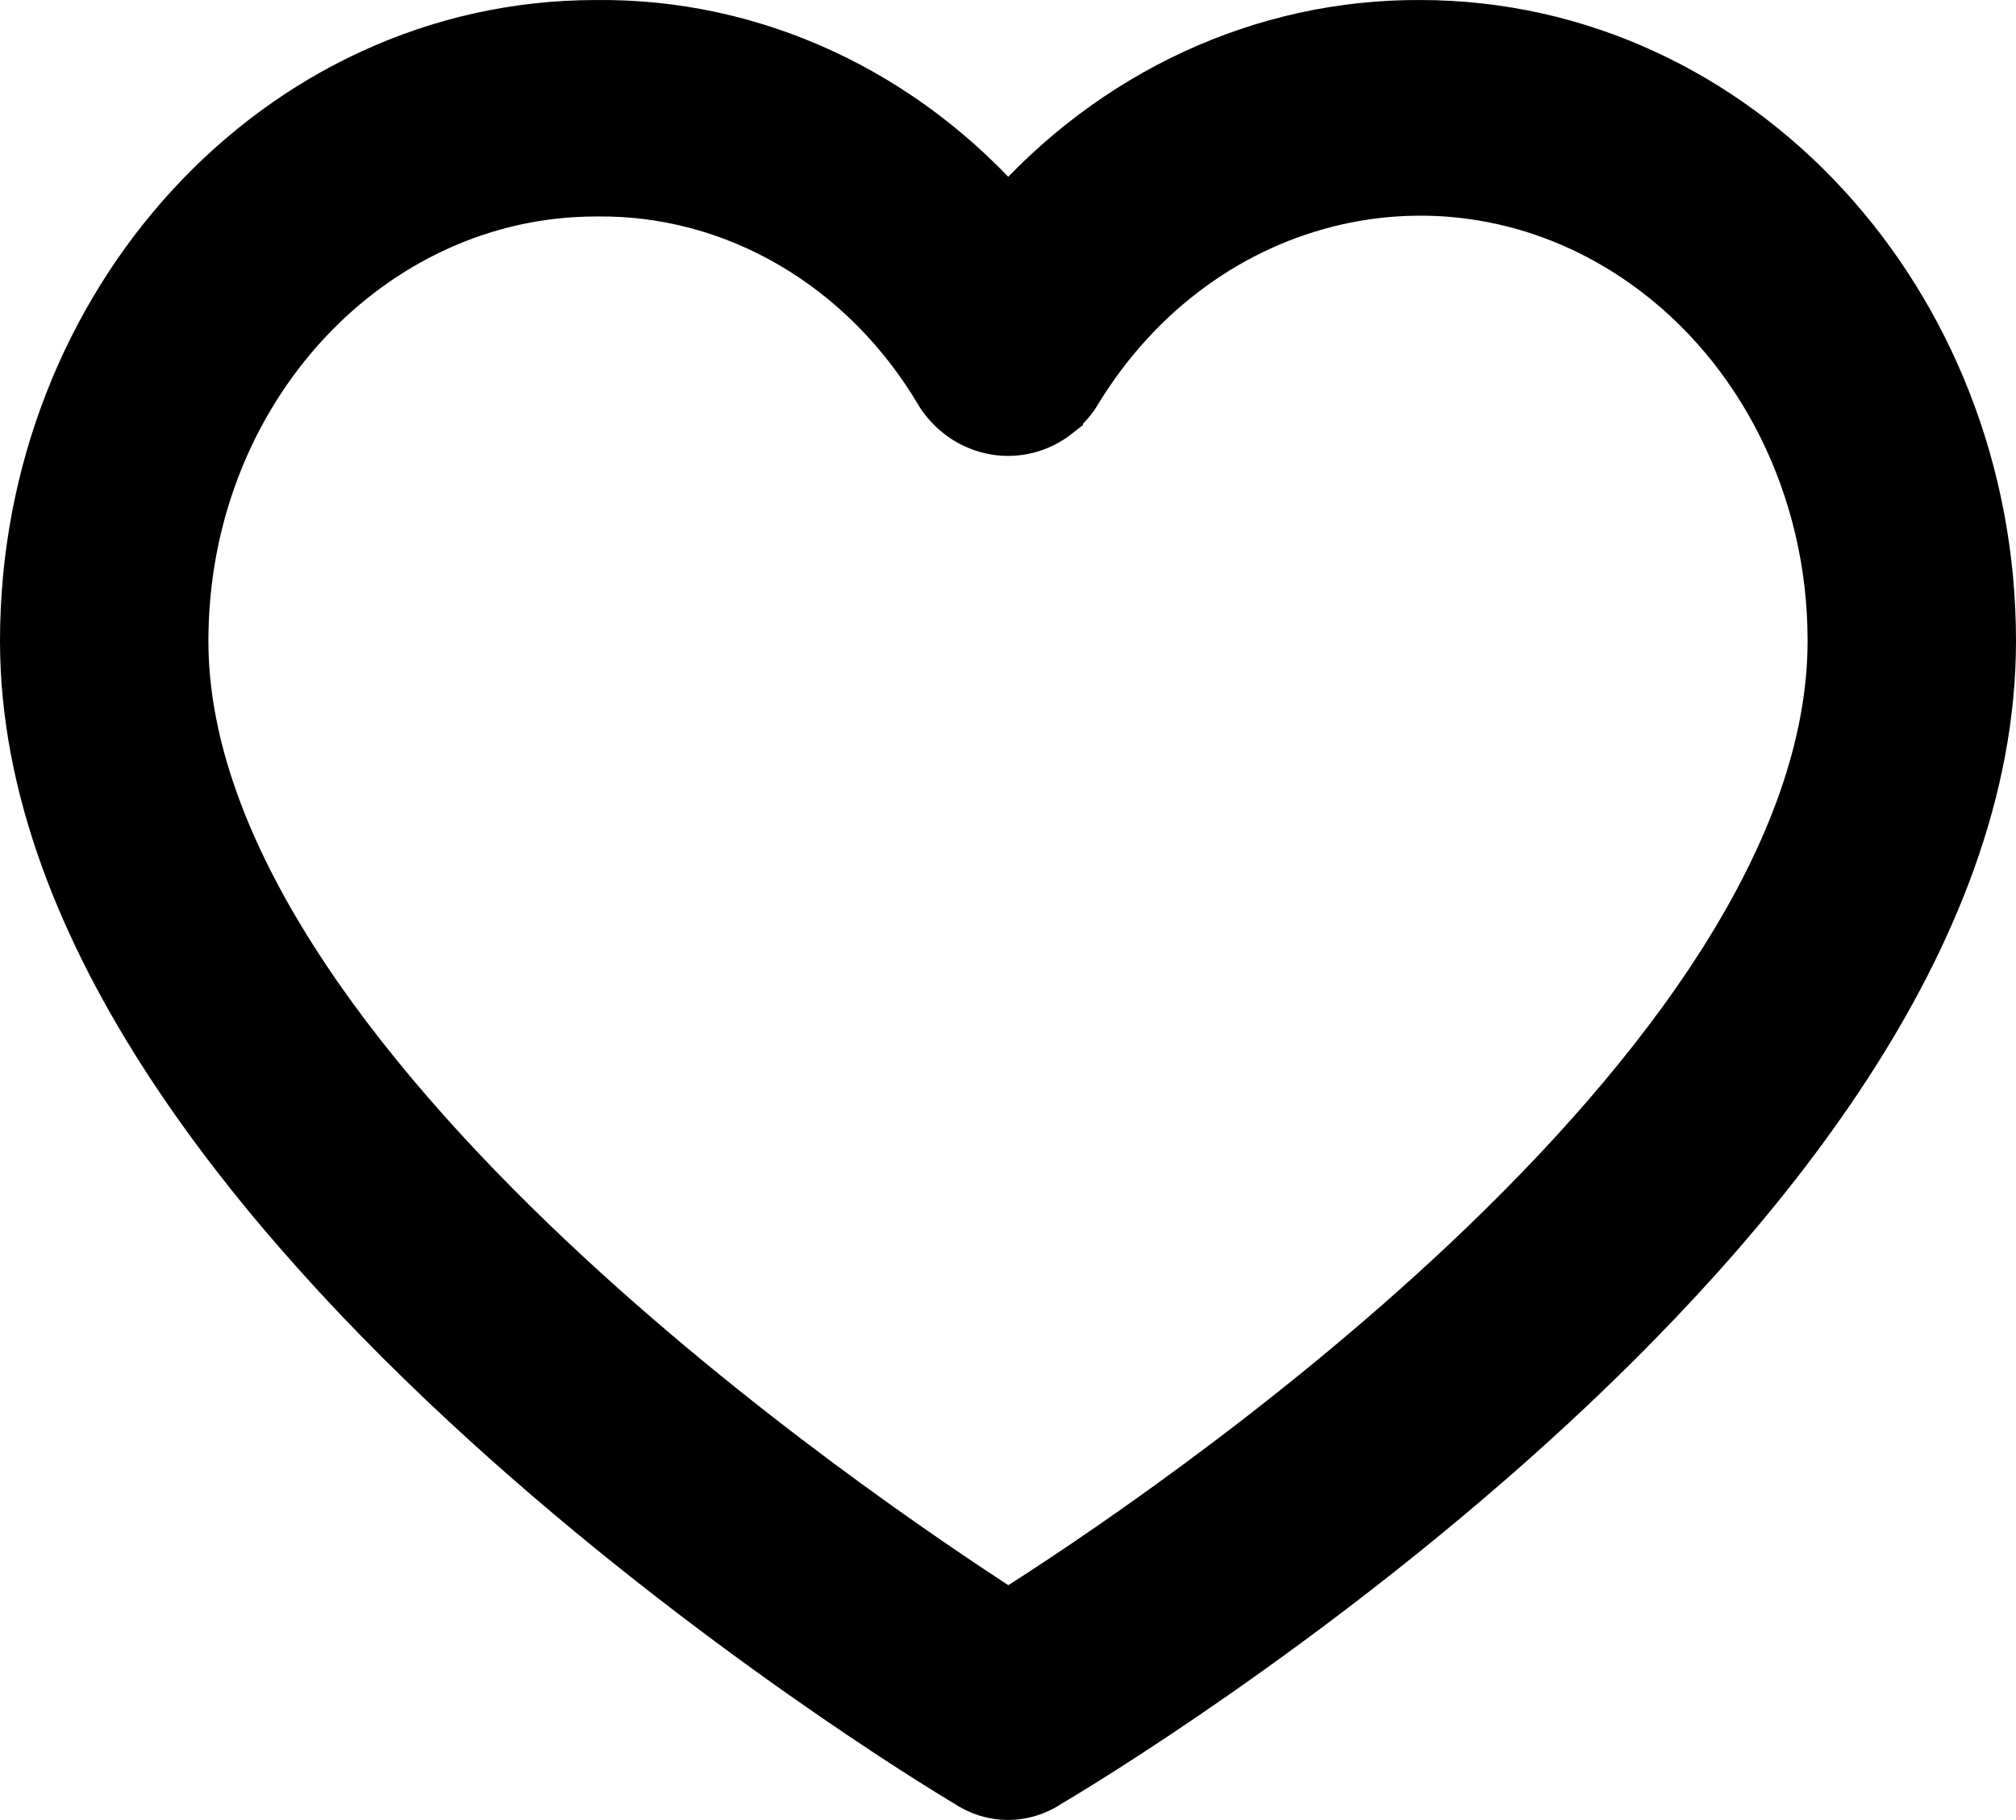 
<svg viewBox="0 0 72 65" fill="none" xmlns="http://www.w3.org/2000/svg">
<path d="M21.281 6.732H21.288L21.295 6.732C26.267 6.661 30.958 9.378 33.676 13.981L33.69 14.005L33.706 14.029C34.601 15.367 36.393 15.706 37.679 14.695L37.679 14.694C37.918 14.507 38.125 14.282 38.294 14.029L38.307 14.009L38.319 13.989C42.824 6.526 51.989 4.486 58.808 9.318C63.008 12.293 65.565 17.392 65.557 22.891V22.893C65.557 26.691 64.058 30.596 61.64 34.41C59.225 38.219 55.937 41.871 52.465 45.143C45.961 51.271 38.905 55.98 36.007 57.804C33.104 55.934 26.043 51.181 19.536 45.039C16.063 41.761 12.774 38.111 10.359 34.317C7.94 30.517 6.443 26.642 6.443 22.893C6.443 13.89 13.16 6.732 21.281 6.732ZM50.722 1.001C45.124 0.97 39.805 3.454 36.005 7.793C32.22 3.423 26.884 0.932 21.274 1.001C10.003 1.005 1 10.882 1 22.893C1 28.102 3.094 33.206 6.159 37.899C9.228 42.597 13.315 46.951 17.412 50.679C25.469 58.01 33.676 63.018 34.598 63.559C35.448 64.147 36.551 64.147 37.401 63.559C38.317 63.025 46.526 58.084 54.586 50.786C58.684 47.075 62.772 42.728 65.841 38.016C68.908 33.308 71 28.169 71 22.893C71 10.88 61.995 1.003 50.722 1.001Z" fill="black" stroke="black" stroke-width="2"/>
</svg>
